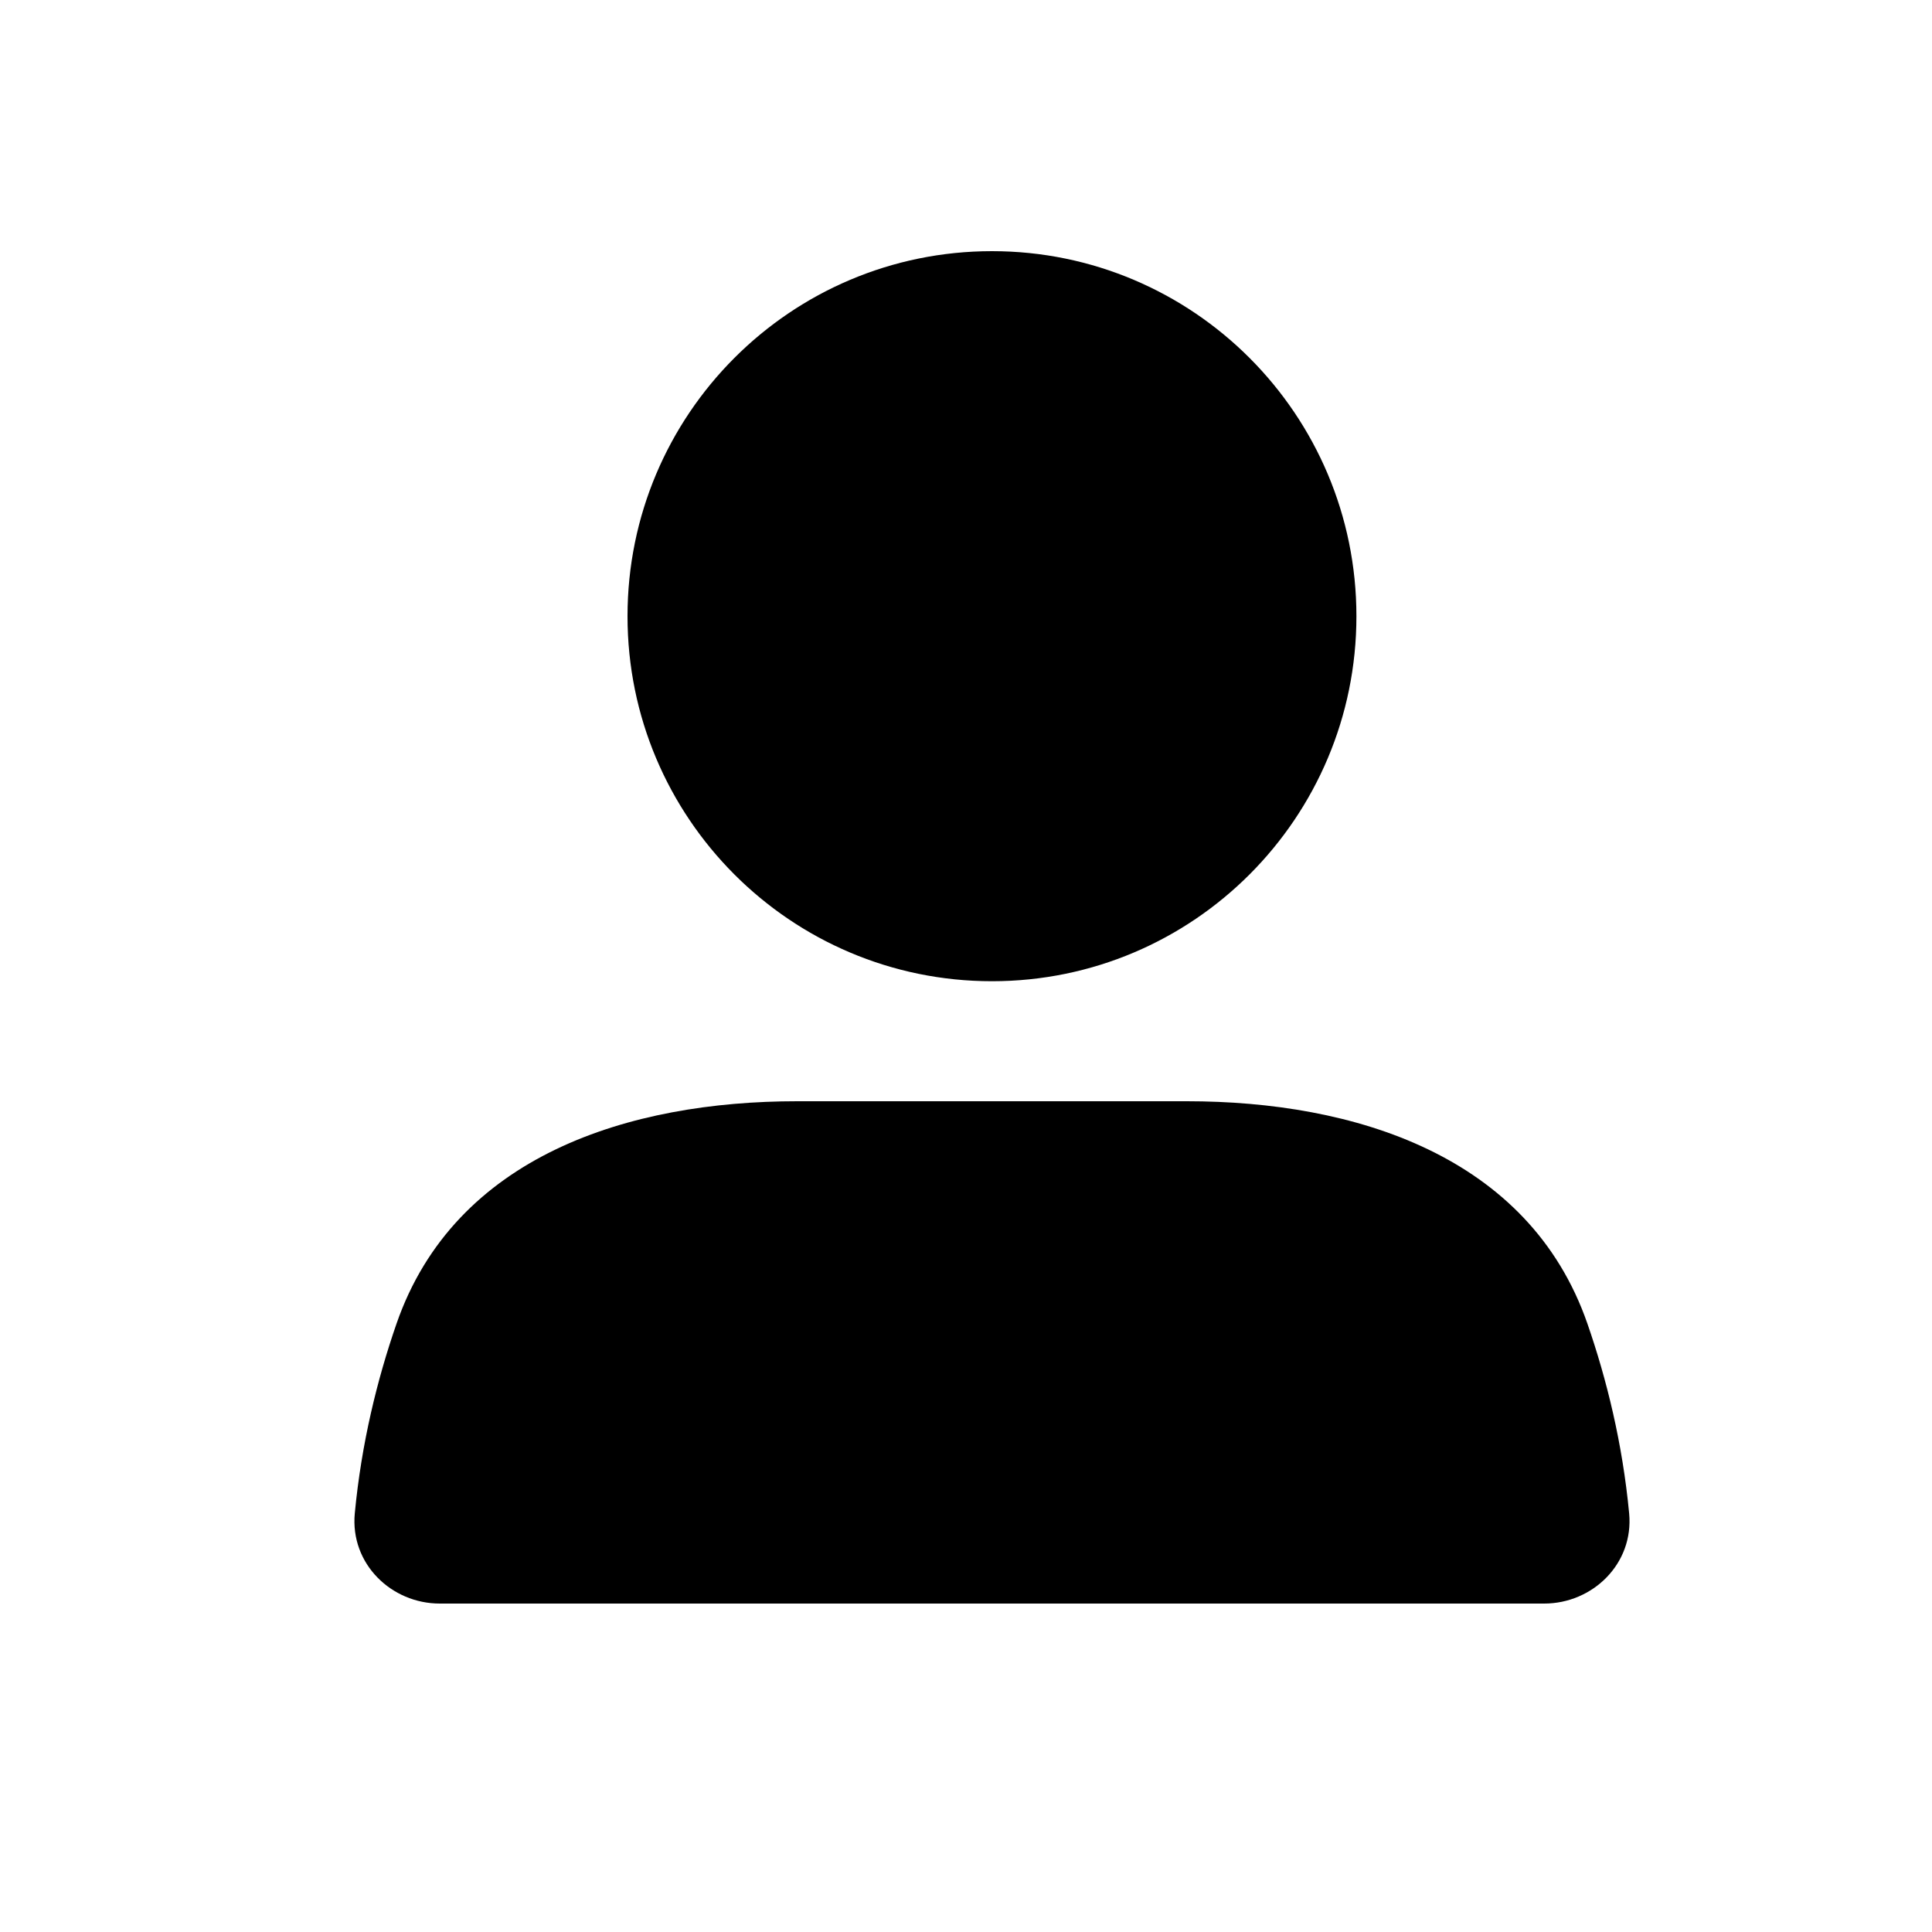 <svg width="24" height="24" viewBox="0 0 25 24" fill="none" xmlns="http://www.w3.org/2000/svg">
    <path d="M17.302 7.474C17.302 9.944 15.303 11.947 12.836 11.947C10.369 11.947 8.37 9.944 8.37 7.474C8.37 5.003 10.369 3 12.836 3C15.303 3 17.302 5.003 17.302 7.474Z" fill="currentColor"/>
    <path d="M5.367 16.71C6.068 14.689 8.179 14 10.315 14H15.357C17.493 14 19.603 14.689 20.304 16.71C20.549 17.415 20.748 18.223 20.832 19.106C20.879 19.598 20.475 20 19.982 20H5.69C5.197 20 4.793 19.598 4.84 19.106C4.923 18.223 5.123 17.415 5.367 16.71Z" fill="currentColor"/>
    <path fill-rule="evenodd" clip-rule="evenodd" d="M12.836 3.25C10.508 3.25 8.62 5.141 8.62 7.474C8.62 9.807 10.508 11.697 12.836 11.697C15.164 11.697 17.052 9.807 17.052 7.474C17.052 5.141 15.164 3.25 12.836 3.25ZM8.12 7.474C8.12 4.865 10.231 2.75 12.836 2.75C15.441 2.75 17.552 4.865 17.552 7.474C17.552 10.082 15.441 12.197 12.836 12.197C10.231 12.197 8.12 10.082 8.12 7.474ZM10.315 14.25C8.208 14.25 6.25 14.929 5.604 16.792C5.365 17.481 5.17 18.269 5.089 19.13C5.057 19.46 5.329 19.75 5.69 19.75H19.982C20.343 19.75 20.615 19.46 20.584 19.13C20.502 18.269 20.307 17.481 20.068 16.792C19.422 14.929 17.464 14.25 15.357 14.25H10.315ZM5.131 16.628C5.887 14.449 8.149 13.75 10.315 13.75H15.357C17.523 13.75 19.785 14.449 20.541 16.628C20.791 17.349 20.995 18.176 21.081 19.082C21.143 19.736 20.607 20.25 19.982 20.25H5.69C5.065 20.25 4.529 19.736 4.591 19.082C4.677 18.176 4.881 17.349 5.131 16.628Z" fill="currentColor"/>
</svg>
